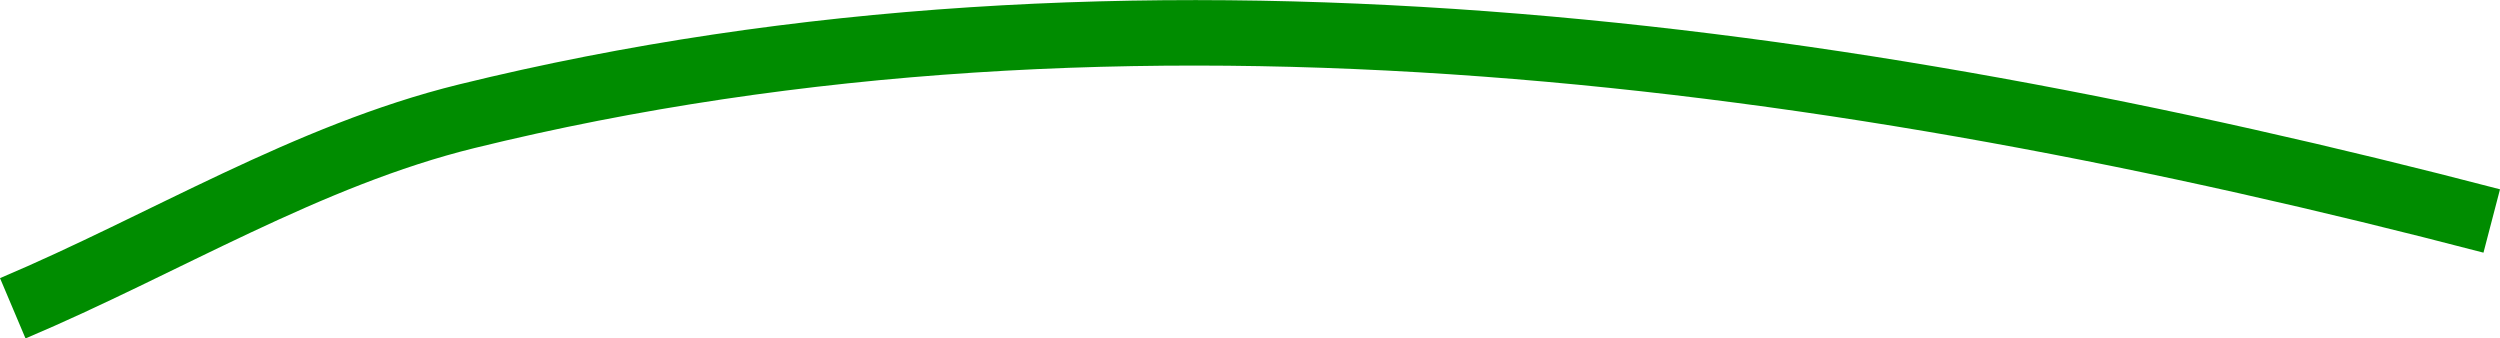 <svg
   width="50.513mm"
   height="6.838mm"
   version="1.1"
   viewBox="0 0 50.513 6.838">

  <path
     d="m 0.258,6.229 c 3.057,-1.293 5.948,-3.087 9.171,-3.88 13.413,-3.298 27.795,-1.307 40.917,2.116"
     fill="none"
     stroke="#008c00"
     stroke-width="1.323"
     id="path2" />
</svg>
